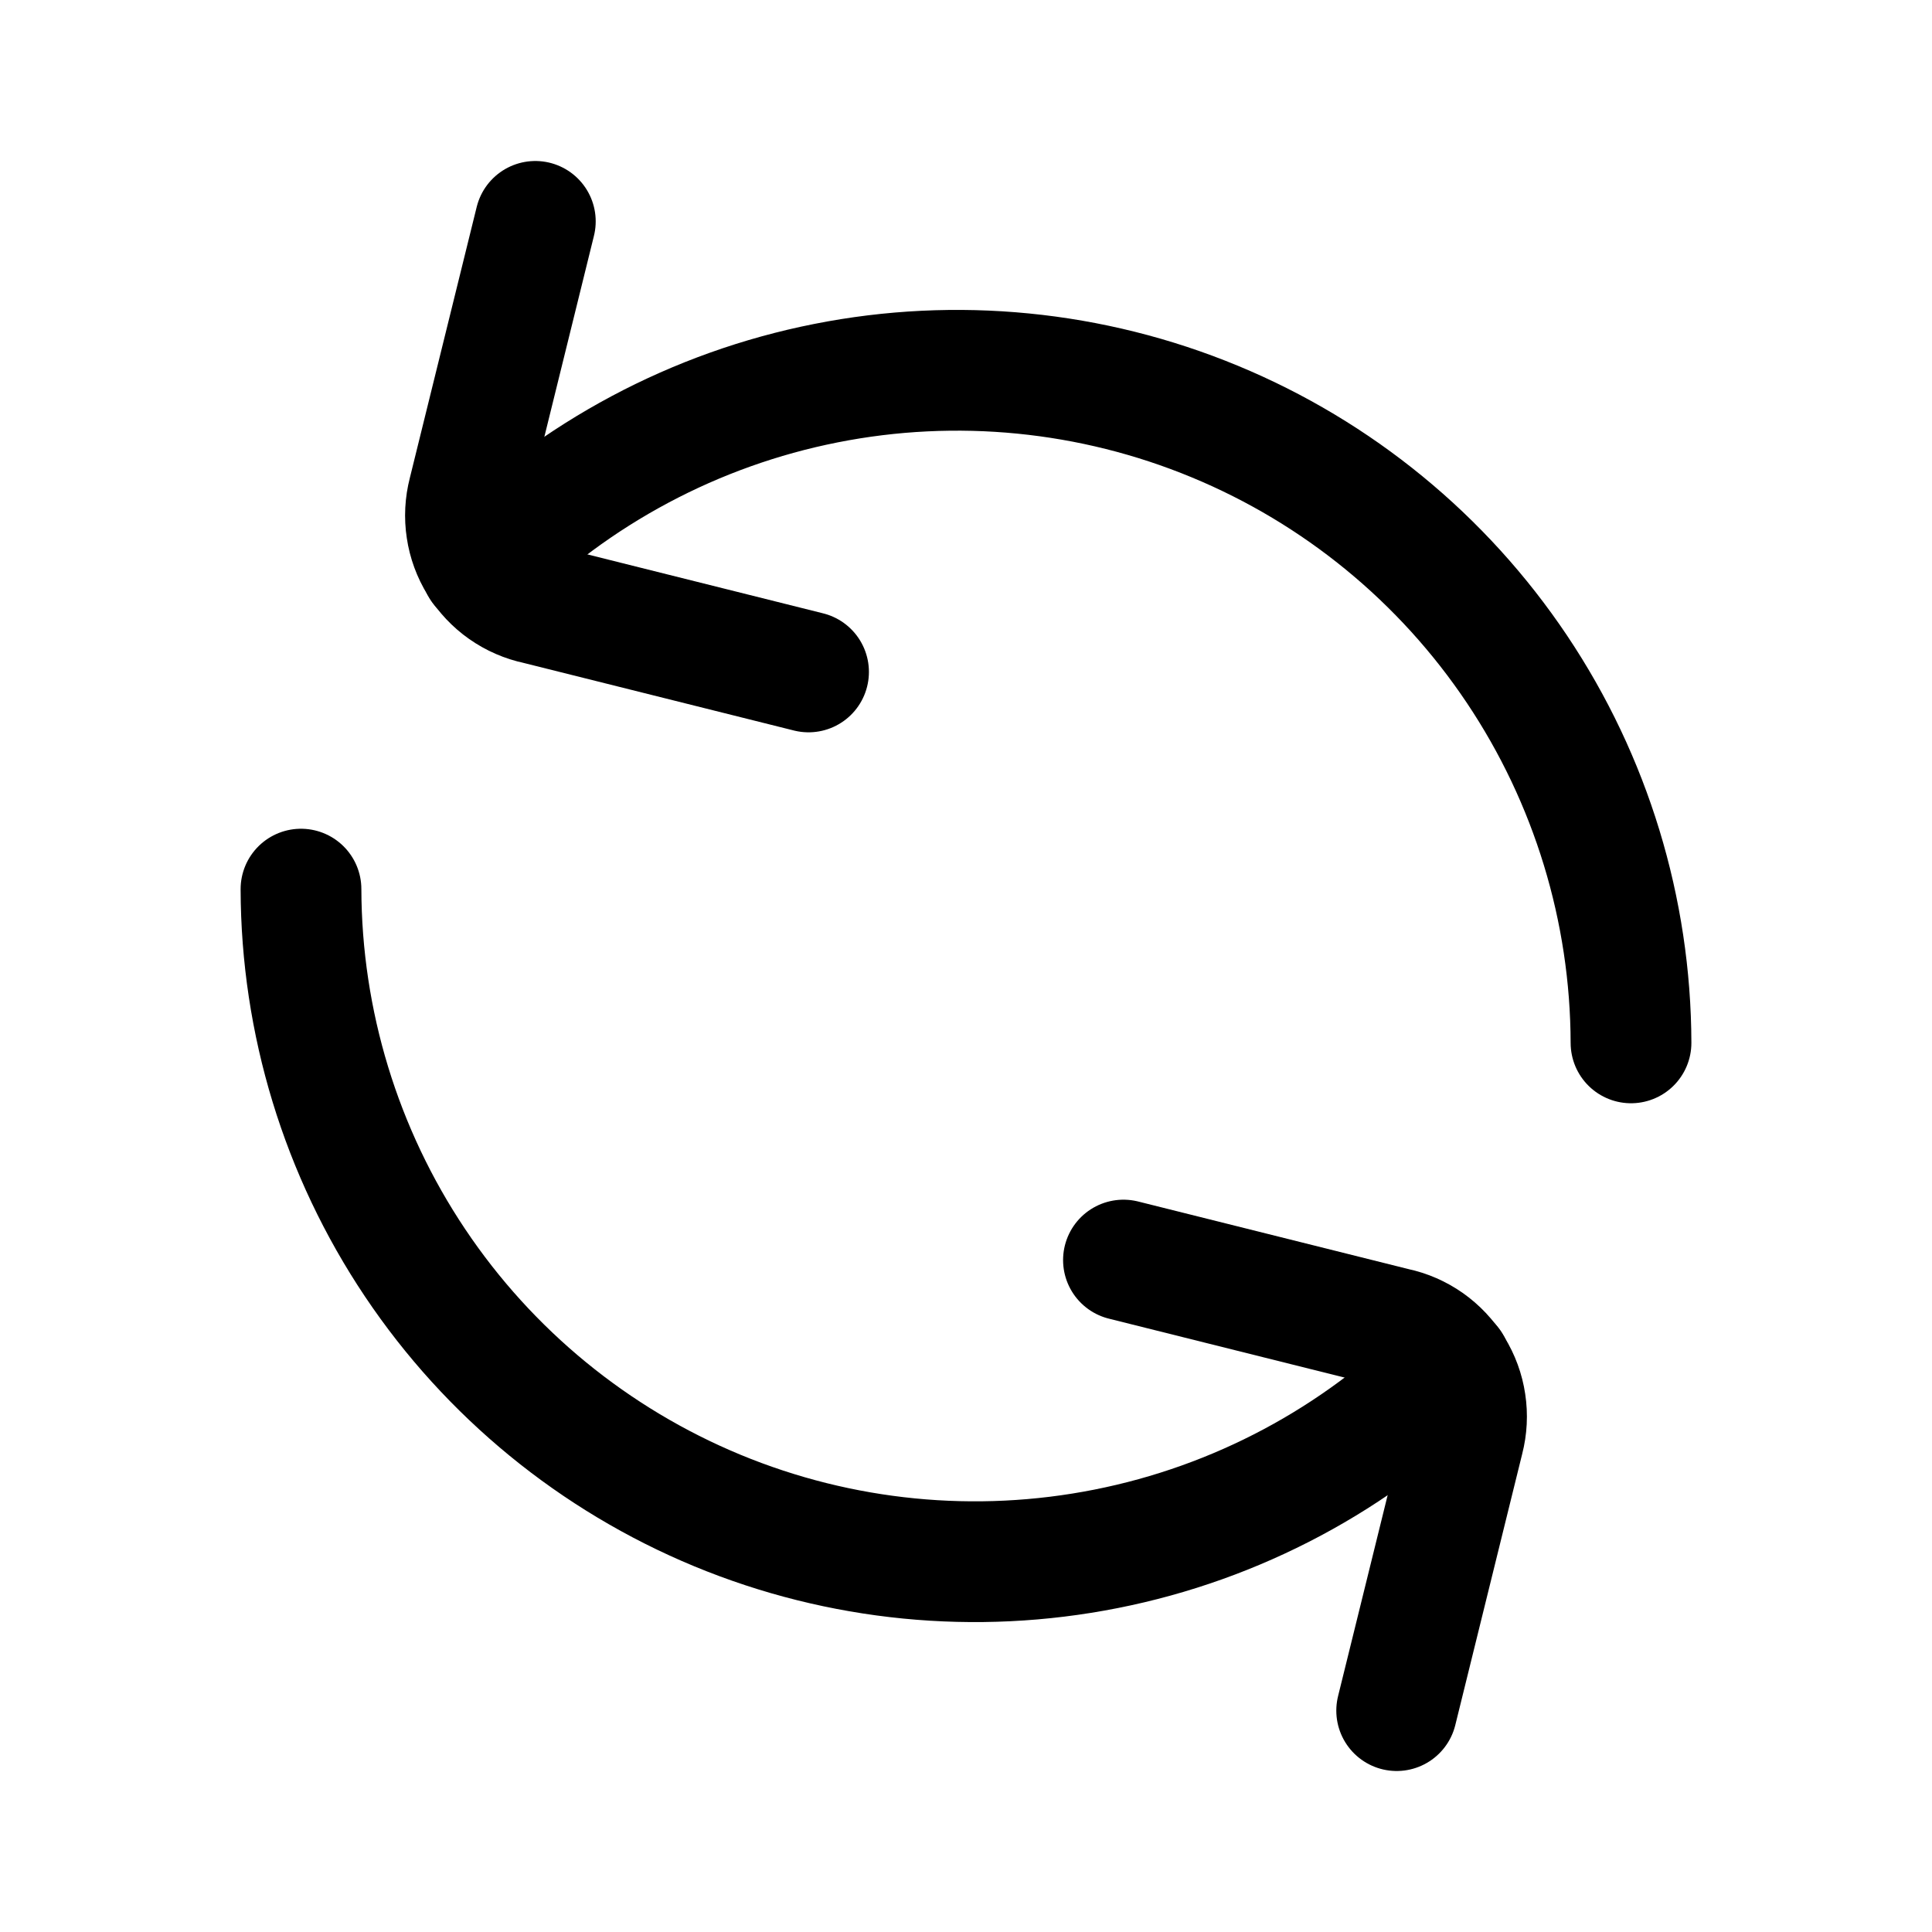 <svg width="24" height="24" viewBox="0 0 24 24" fill="none" xmlns="http://www.w3.org/2000/svg">
<path d="M18.024 16.956C16.854 18.124 15.363 18.919 13.741 19.24C12.119 19.562 10.438 19.396 8.911 18.764C7.383 18.131 6.076 17.061 5.156 15.687C4.236 14.314 3.743 12.698 3.739 11.045" stroke="black" stroke-width="1.5" stroke-miterlimit="10" stroke-linecap="round"/>
<path d="M17.35 21.25L18.182 17.878C18.22 17.731 18.228 17.578 18.205 17.428C18.183 17.278 18.13 17.134 18.05 17.004C17.97 16.875 17.865 16.764 17.741 16.676C17.617 16.589 17.476 16.527 17.328 16.496L13.956 15.653" stroke="black" stroke-width="1.5" stroke-linecap="round" stroke-linejoin="round"/>
<path d="M5.976 7.043C7.147 5.876 8.637 5.081 10.259 4.76C11.881 4.438 13.562 4.604 15.089 5.236C16.617 5.868 17.924 6.939 18.844 8.313C19.764 9.686 20.257 11.302 20.261 12.955" stroke="black" stroke-width="1.5" stroke-miterlimit="10" stroke-linecap="round"/>
<path d="M6.65 2.75L5.818 6.122C5.78 6.269 5.772 6.422 5.795 6.572C5.817 6.722 5.87 6.866 5.95 6.996C6.03 7.125 6.135 7.237 6.259 7.324C6.383 7.411 6.524 7.473 6.673 7.504L10.044 8.347" stroke="black" stroke-width="1.5" stroke-linecap="round" stroke-linejoin="round"/>
</svg>

